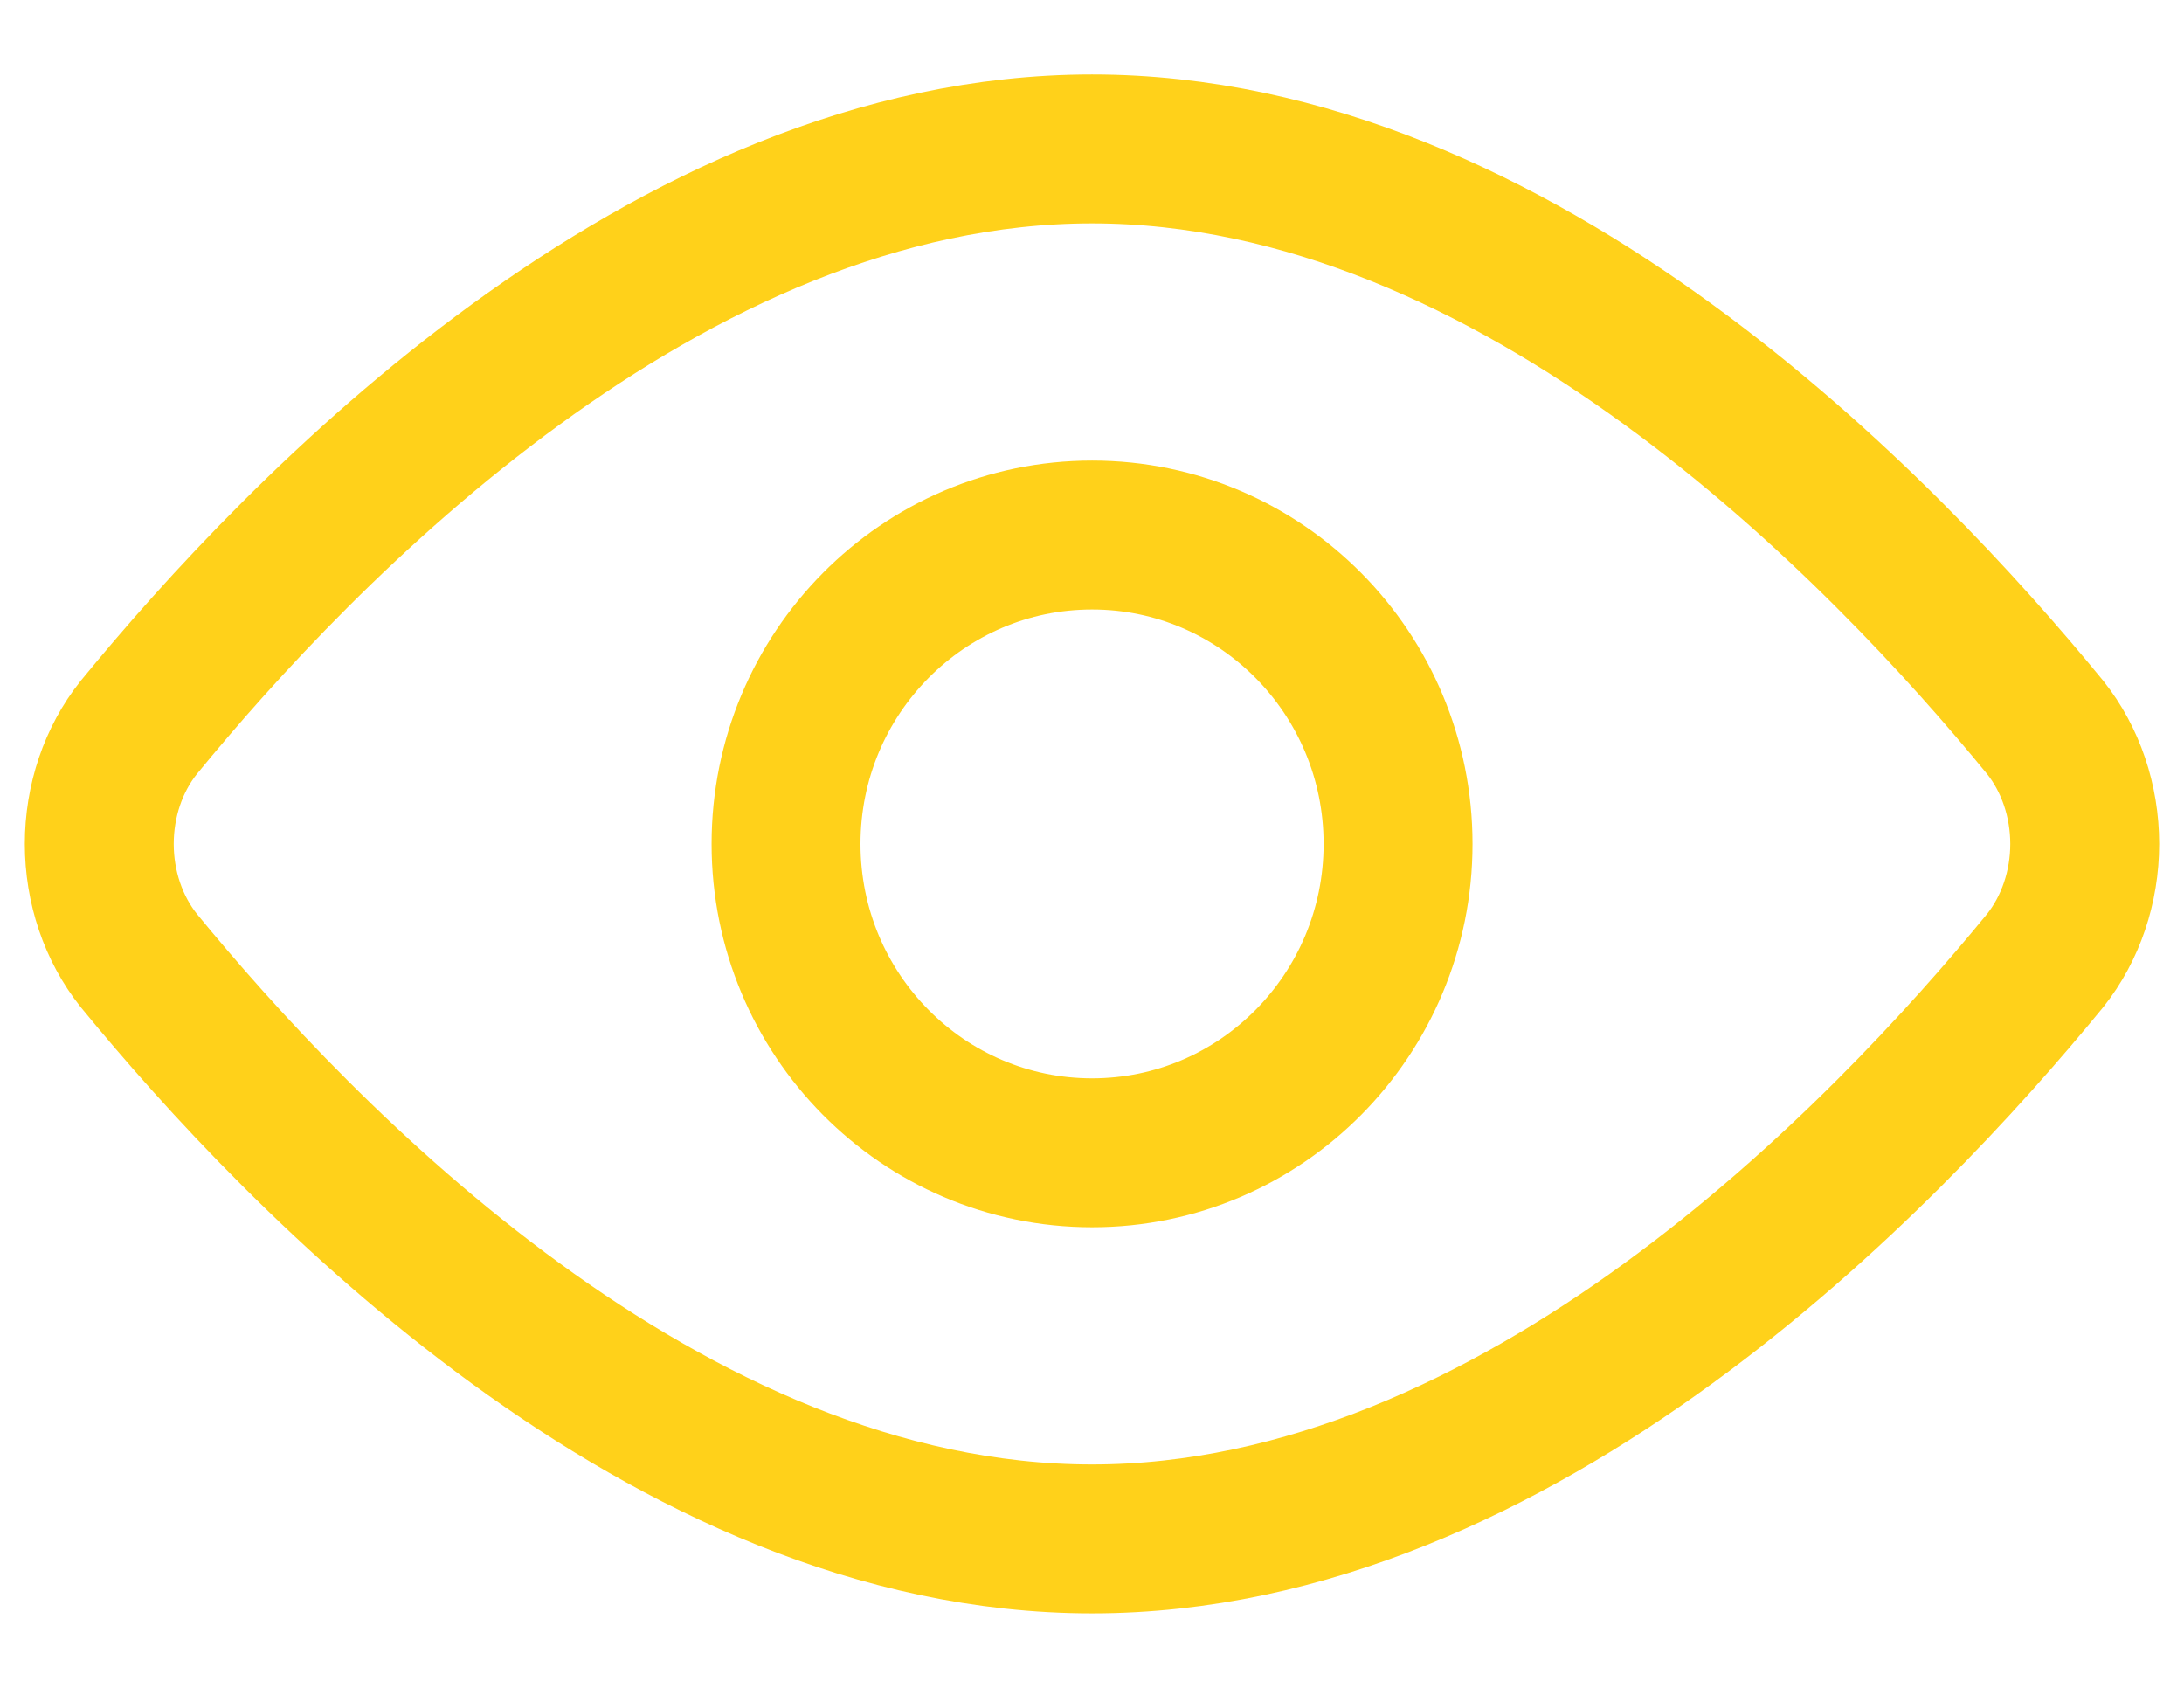 <svg width="22" height="17" viewBox="0 0 22 17" fill="none" xmlns="http://www.w3.org/2000/svg">
<path d="M20.603 7.328C20.858 7.649 21 8.067 21 8.5C21 8.933 20.858 9.351 20.603 9.673C18.985 11.65 15.3 15.5 11 15.5C6.7 15.5 3.016 11.65 1.397 9.673C1.141 9.351 1 8.933 1 8.5C1 8.067 1.141 7.649 1.397 7.328C3.016 5.35 6.7 1.5 11 1.5C15.3 1.5 18.985 5.35 20.603 7.328Z" stroke="#FFD11A" stroke-width="1.5" stroke-linecap="round" stroke-linejoin="round"/>
<path d="M11.001 11.611C12.703 11.611 14.083 10.218 14.083 8.5C14.083 6.782 12.703 5.389 11.001 5.389C9.298 5.389 7.918 6.782 7.918 8.5C7.918 10.218 9.298 11.611 11.001 11.611Z" stroke="#FFD11A" stroke-width="1.5" stroke-linecap="round" stroke-linejoin="round"/>
</svg>
